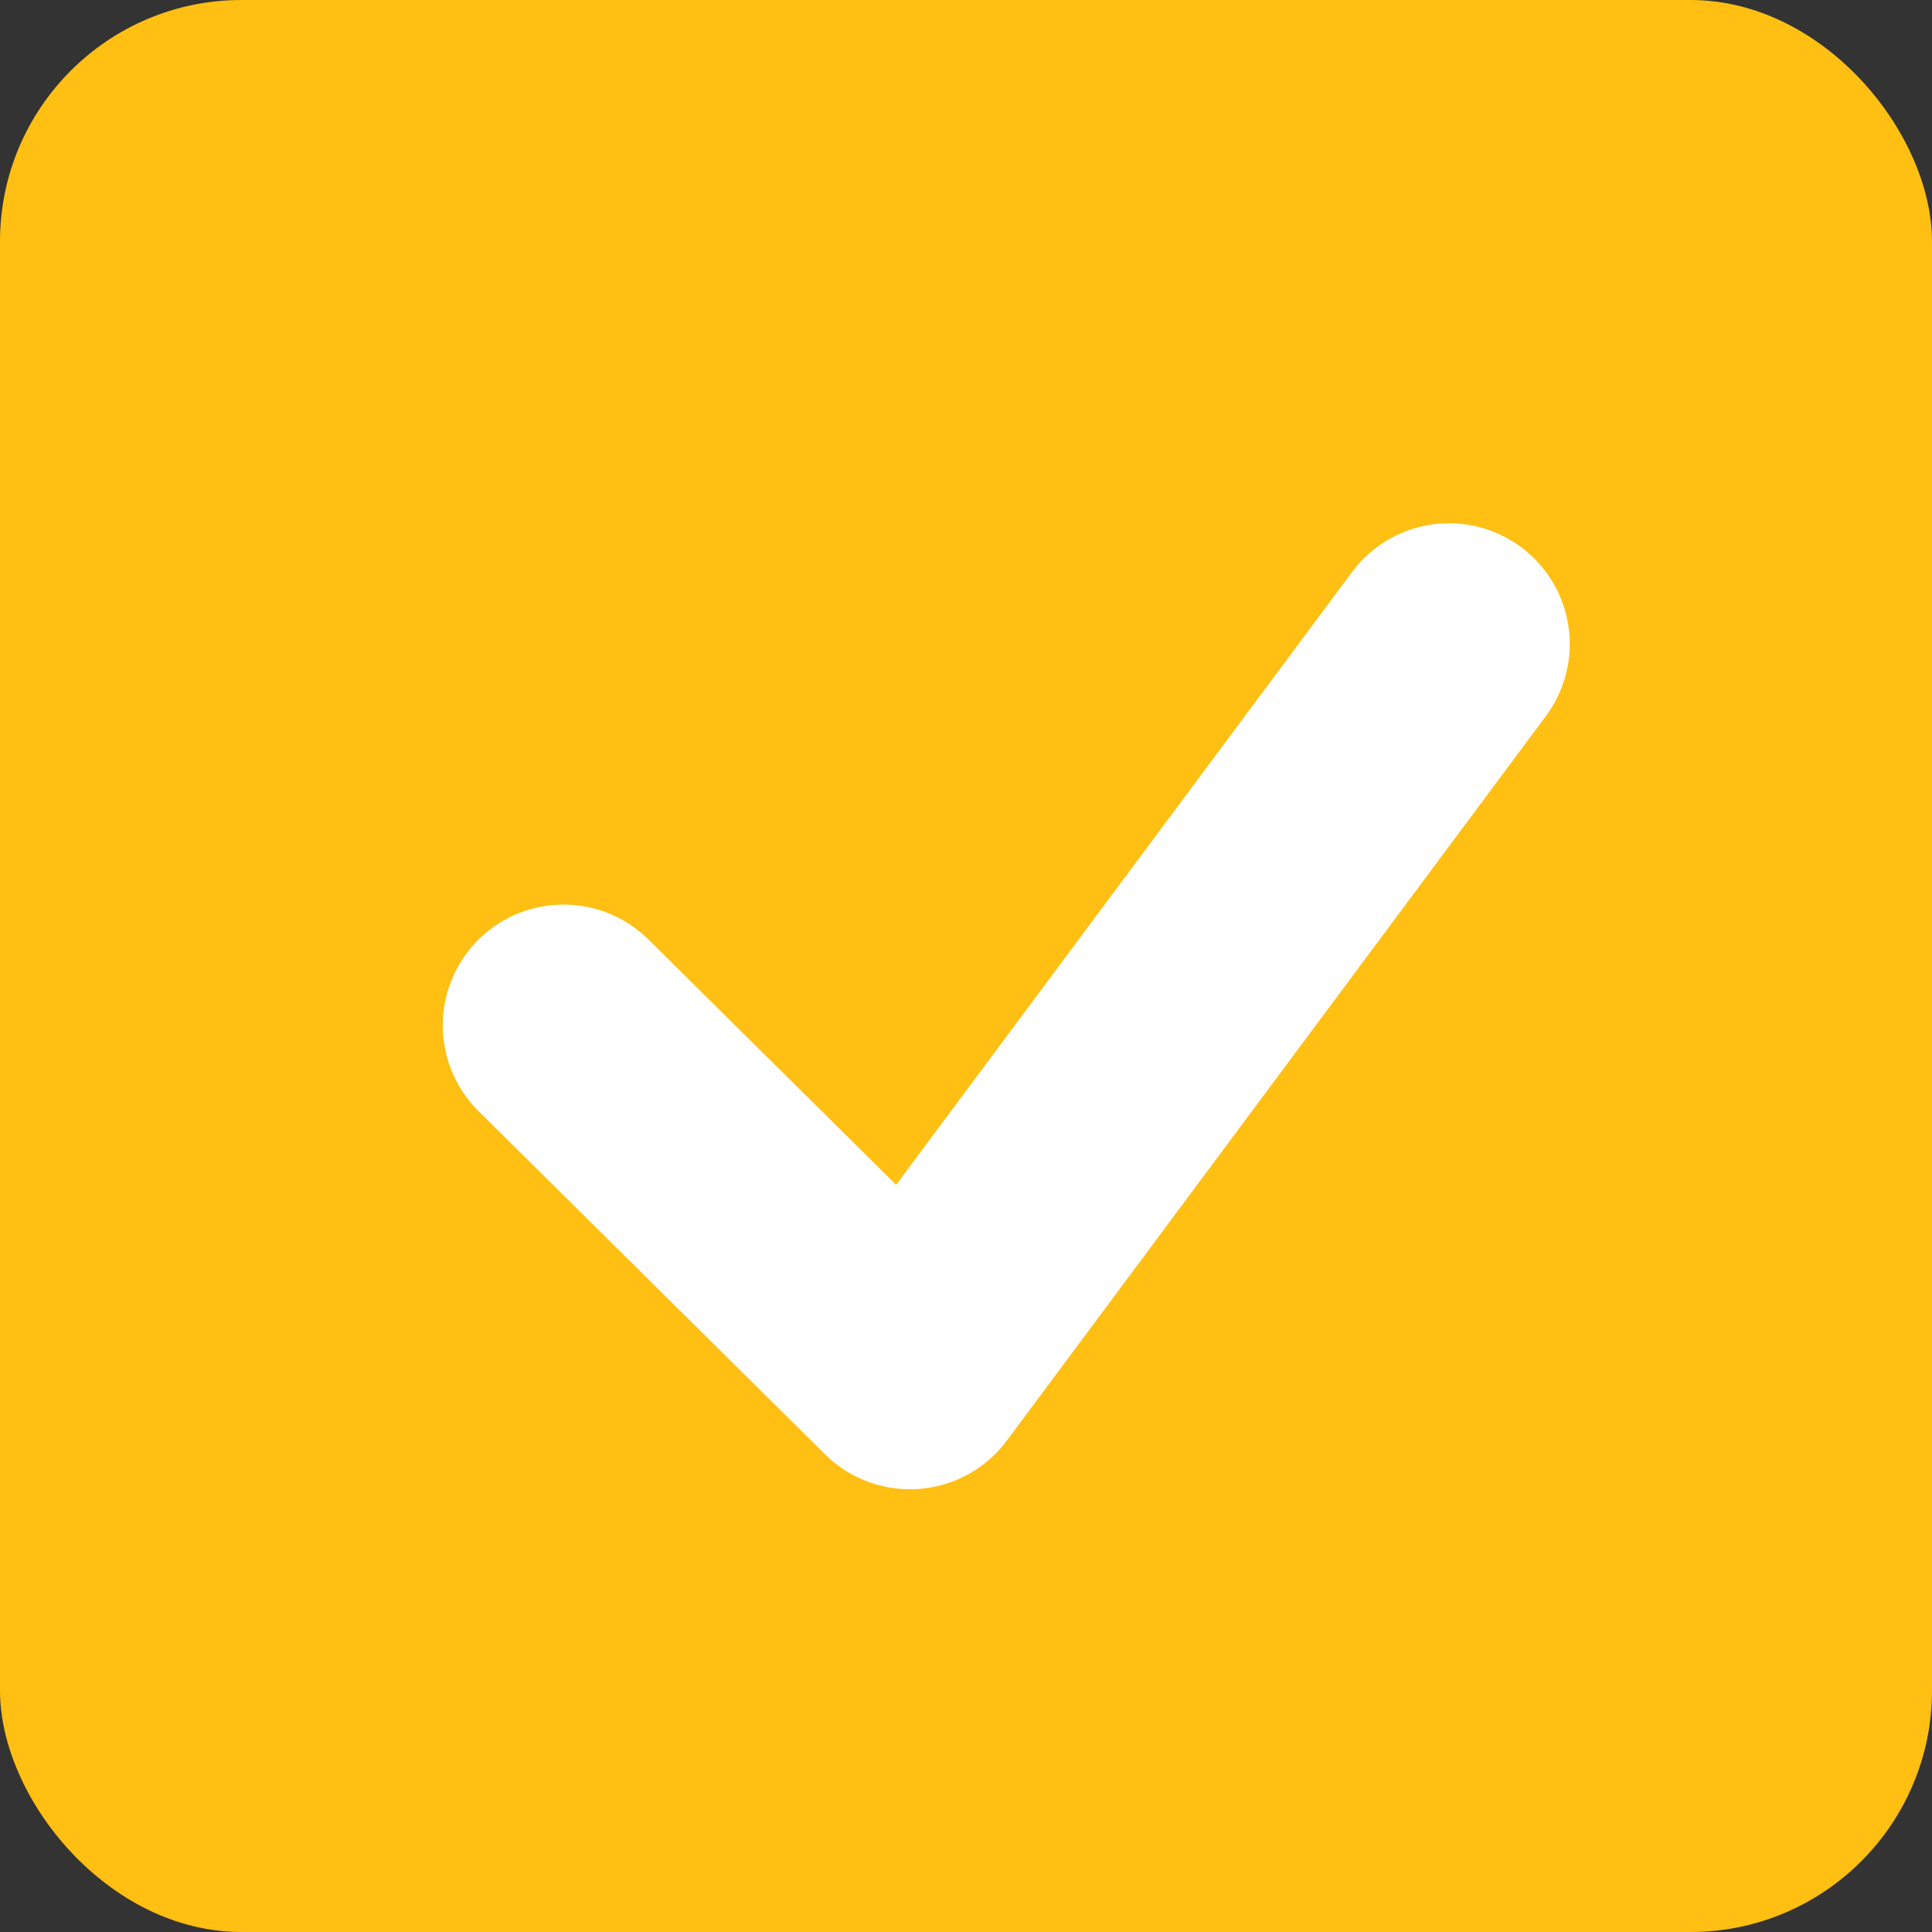 <svg width="24" height="24" viewBox="0 0 24 24" fill="none" xmlns="http://www.w3.org/2000/svg">
<rect x="0" y="0" width="24" height="24" fill="#333333" stroke="none"/>
<rect width="24" height="24" rx="3" fill="#FFBF13"/>
<path d="M7 12.737L11.304 17L18 8" stroke="white" stroke-width="3" stroke-linecap="round" stroke-linejoin="round"/>
</svg>
